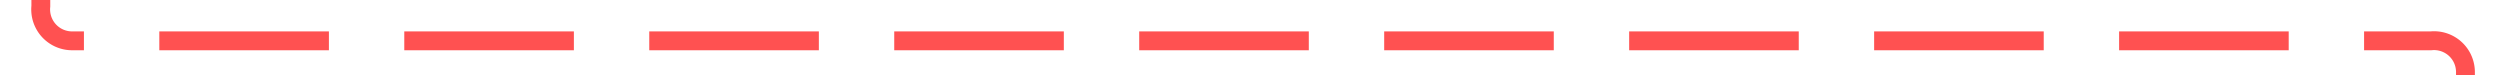 ﻿<?xml version="1.0" encoding="utf-8"?>
<svg version="1.1" xmlns:xlink="http://www.w3.org/1999/xlink" width="398px" height="12px" preserveAspectRatio="xMinYMid meet" viewBox="244 1125  398 10" xmlns="http://www.w3.org/2000/svg">
  <path d="M 329.5 520  L 329.5 525  A 5 5 0 0 1 324.5 530.5 L 255 530.5  A 5 5 0 0 0 250.5 535.5 L 250.5 1125  A 5 5 0 0 0 255.5 1130.5 L 631 1130.5  A 5 5 0 0 1 636.5 1135.5 L 636.5 1140  " stroke-width="3" stroke-dasharray="27,12" stroke="#ff5151" fill="none" />
</svg>